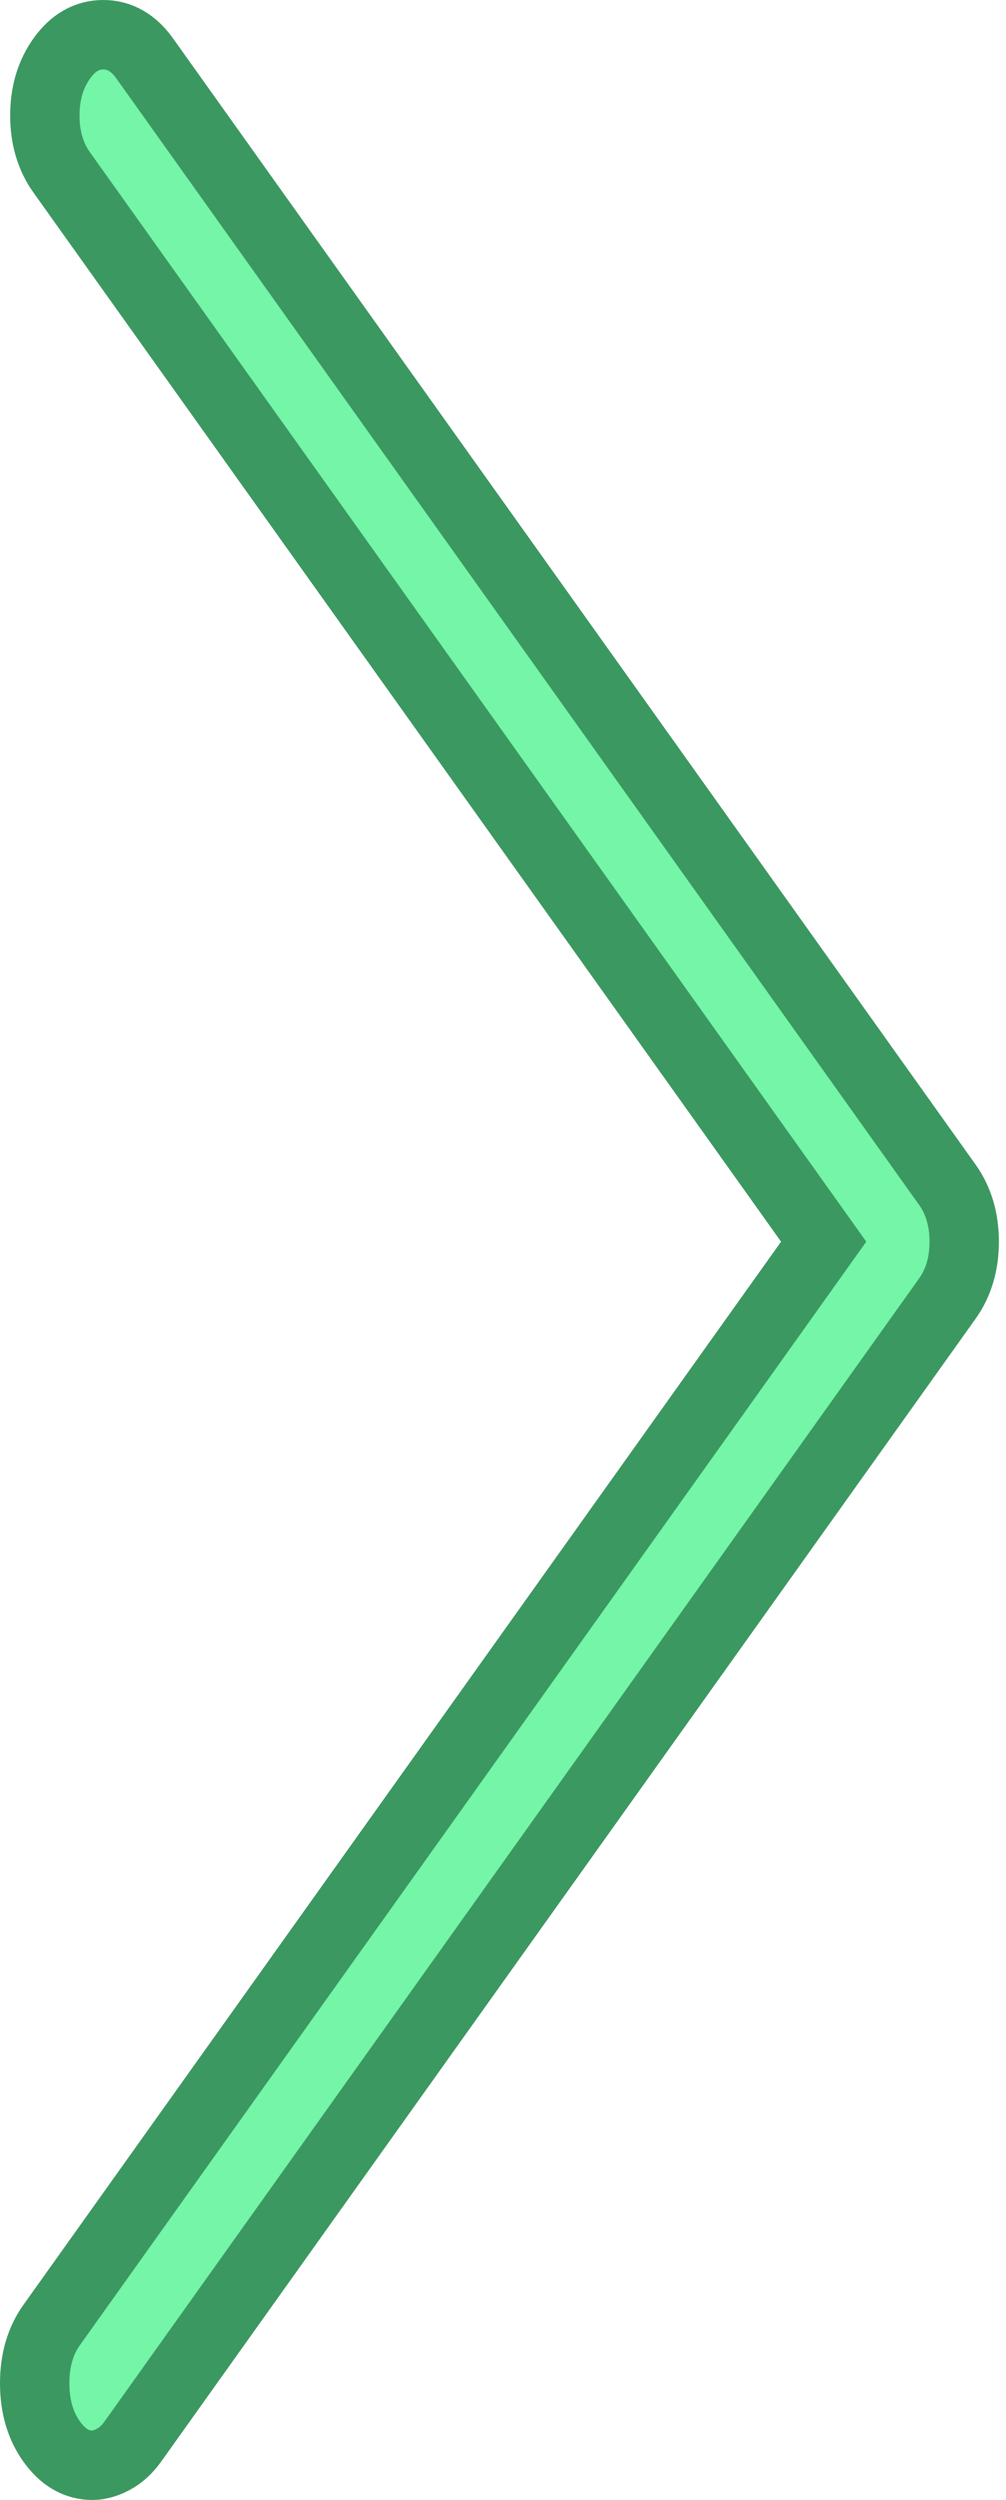 <svg width="29" height="72" viewBox="0 0 29 72" fill="none" xmlns="http://www.w3.org/2000/svg">
<path fill-rule="evenodd" clip-rule="evenodd" d="M2.659 71C2.432 71 2.22 70.943 2.025 70.829C1.83 70.715 1.651 70.544 1.488 70.316C1.163 69.86 1 69.301 1 68.639C1 67.978 1.163 67.419 1.488 66.963L23.744 35.761L1.781 4.969C1.455 4.513 1.293 3.965 1.293 3.326C1.293 2.688 1.455 2.14 1.781 1.684C2.106 1.228 2.505 1 2.977 1C3.448 1 3.847 1.228 4.172 1.684L27.307 34.118C27.633 34.575 27.795 35.122 27.795 35.761C27.795 36.399 27.633 36.947 27.307 37.403L3.831 70.316C3.668 70.544 3.481 70.715 3.269 70.829C3.058 70.943 2.855 71 2.659 71Z" fill="#74F5A8" stroke="#3B9860" stroke-width="2"/>
</svg>
